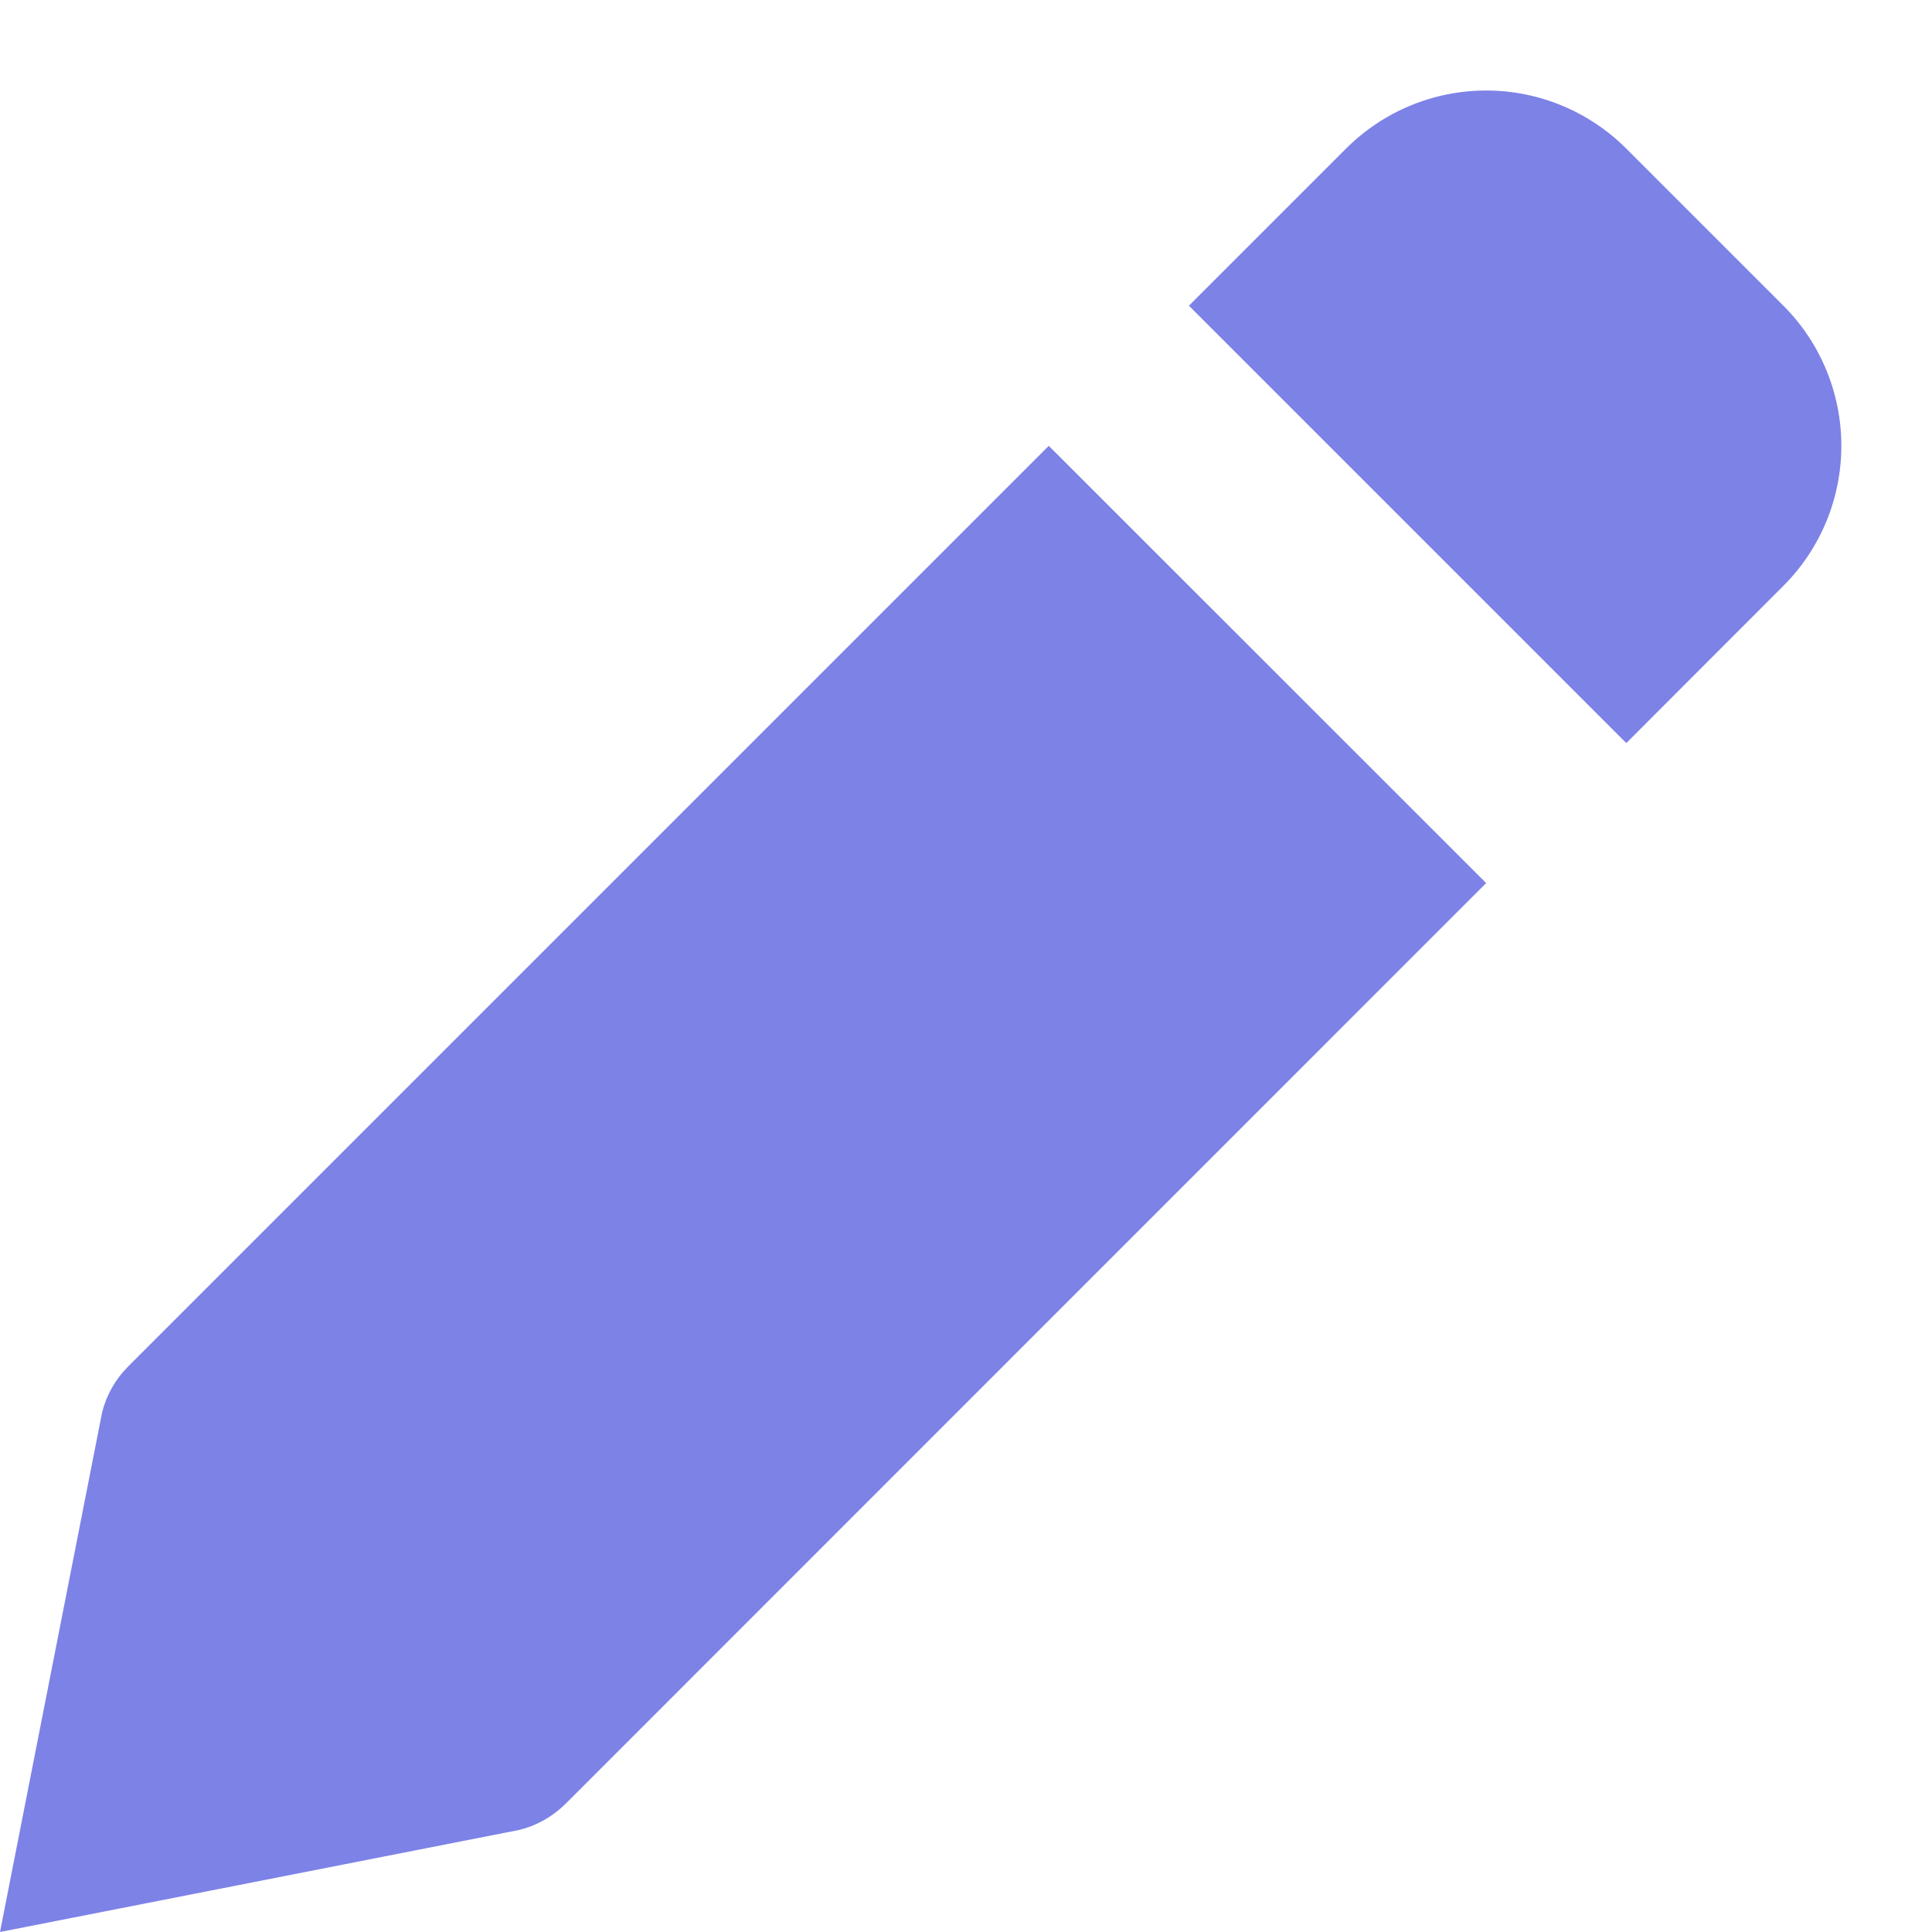 <svg width="13" height="13" viewBox="0 0 13 13" fill="none" xmlns="http://www.w3.org/2000/svg">
<path d="M3.805 12.138L10 5.942L7.057 3L0.862 9.195C0.777 9.28 0.716 9.387 0.687 9.504L0 13L3.495 12.313C3.612 12.284 3.719 12.223 3.805 12.138ZM12 3.942C12.25 3.692 12.39 3.353 12.39 3C12.39 2.646 12.25 2.307 12 2.057L10.943 1C10.693 0.75 10.354 0.609 10 0.609C9.646 0.609 9.307 0.75 9.057 1L8 2.057L10.943 5L12 3.942Z" fill="#7D82E7"/>
</svg>
